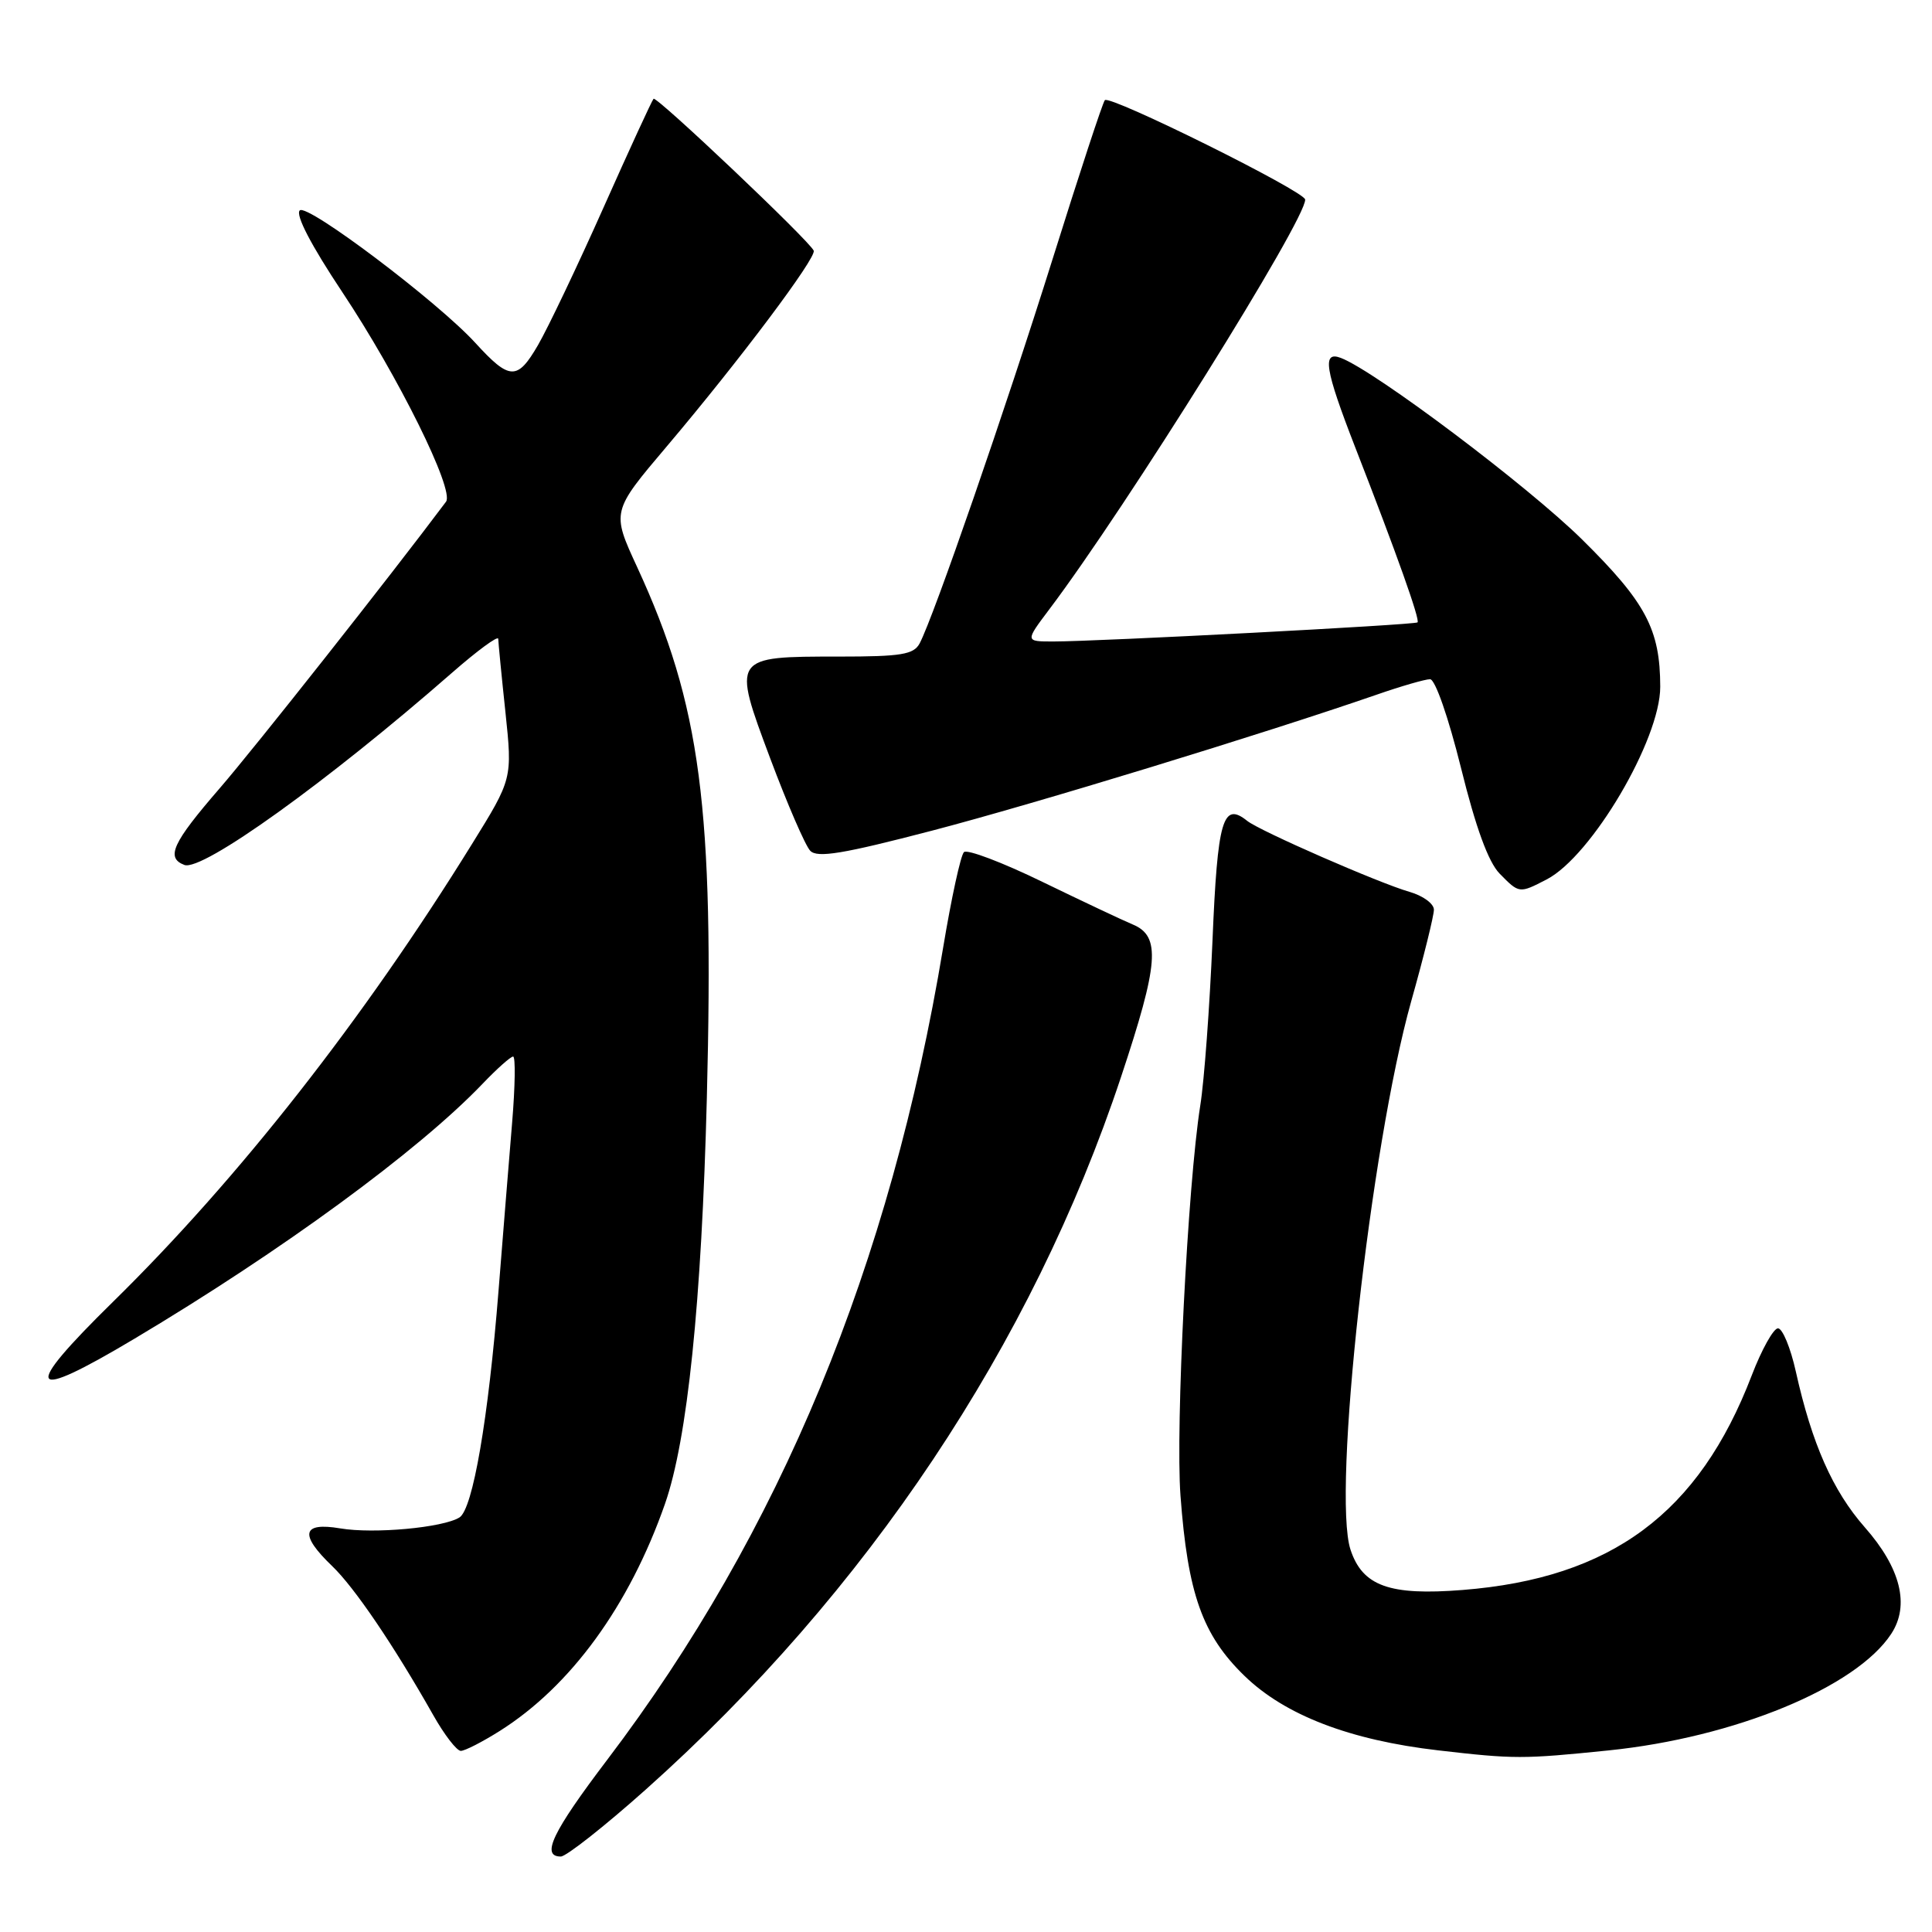<?xml version="1.0" encoding="UTF-8" standalone="no"?>
<!DOCTYPE svg PUBLIC "-//W3C//DTD SVG 1.1//EN" "http://www.w3.org/Graphics/SVG/1.1/DTD/svg11.dtd" >
<svg xmlns="http://www.w3.org/2000/svg" xmlns:xlink="http://www.w3.org/1999/xlink" version="1.1" viewBox="0 0 256 256">
 <g >
 <path fill="currentColor"
d=" M 85.56 237.13 C 114.90 210.94 136.75 178.18 148.54 142.71 C 153.55 127.65 153.83 124.05 150.10 122.50 C 148.78 121.95 143.38 119.40 138.10 116.84 C 132.82 114.27 128.15 112.50 127.73 112.91 C 127.30 113.31 126.06 119.01 124.97 125.57 C 117.98 167.65 103.35 203.02 80.46 233.18 C 73.20 242.75 71.64 246.00 74.31 246.00 C 75.02 246.00 80.09 242.01 85.56 237.13 Z  M 213.14 231.94 C 229.85 230.23 245.95 223.59 250.60 216.49 C 253.08 212.71 251.85 207.77 247.09 202.37 C 242.85 197.55 240.08 191.29 237.96 181.75 C 237.26 178.59 236.19 176.01 235.59 176.01 C 234.99 176.02 233.42 178.84 232.11 182.26 C 225.11 200.52 213.52 209.12 193.80 210.68 C 184.11 211.45 180.54 210.16 178.95 205.34 C 176.50 197.92 181.59 151.92 186.99 132.68 C 188.65 126.80 190.00 121.33 190.00 120.54 C 190.00 119.74 188.54 118.68 186.75 118.17 C 182.74 117.02 166.95 110.12 165.26 108.77 C 162.03 106.18 161.33 108.57 160.66 124.66 C 160.29 133.37 159.57 143.20 159.04 146.50 C 157.38 156.99 155.75 189.18 156.42 198.17 C 157.38 211.18 159.33 216.66 164.90 222.06 C 170.26 227.27 178.88 230.58 190.56 231.93 C 200.67 233.10 201.77 233.10 213.14 231.94 Z  M 66.22 229.36 C 75.64 223.42 83.39 212.76 88.11 199.28 C 91.09 190.76 92.97 172.56 93.66 145.50 C 94.64 107.01 92.86 93.43 84.43 75.15 C 81.03 67.79 81.03 67.79 88.35 59.15 C 97.95 47.81 108.23 34.12 107.82 33.21 C 107.22 31.86 86.98 12.68 86.60 13.09 C 86.38 13.32 83.40 19.80 79.97 27.50 C 76.54 35.20 72.63 43.41 71.28 45.74 C 68.55 50.44 67.53 50.41 63.00 45.45 C 58.04 40.01 40.69 26.91 39.72 27.88 C 39.13 28.47 41.21 32.48 45.35 38.70 C 52.77 49.85 60.25 64.95 59.10 66.48 C 51.76 76.29 33.69 99.17 29.07 104.50 C 22.85 111.69 21.94 113.66 24.43 114.61 C 26.78 115.51 43.38 103.59 59.89 89.15 C 63.25 86.21 66.01 84.18 66.02 84.65 C 66.03 85.12 66.45 89.48 66.97 94.34 C 67.90 103.19 67.90 103.19 62.54 111.84 C 48.17 135.06 31.61 156.17 14.97 172.50 C 2.75 184.49 3.57 185.89 17.81 177.39 C 37.29 165.78 55.47 152.47 63.95 143.60 C 65.84 141.62 67.66 140.00 67.99 140.00 C 68.32 140.00 68.26 143.94 67.86 148.75 C 67.46 153.56 66.65 163.57 66.06 171.00 C 64.71 188.01 62.65 199.98 60.88 201.07 C 58.69 202.43 49.53 203.27 45.09 202.52 C 40.00 201.66 39.64 203.32 44.01 207.51 C 46.98 210.36 52.14 217.96 57.40 227.25 C 58.87 229.86 60.52 232.00 61.06 232.00 C 61.60 232.00 63.92 230.81 66.22 229.36 Z  M 204.94 116.53 C 210.89 113.45 220.00 98.00 219.99 91.00 C 219.98 83.40 218.09 79.83 209.64 71.49 C 202.44 64.39 182.24 49.18 177.68 47.43 C 175.15 46.46 175.54 48.90 179.58 59.29 C 185.11 73.48 188.19 82.15 187.83 82.47 C 187.46 82.80 145.47 85.00 139.56 85.00 C 135.83 85.00 135.83 85.00 139.03 80.75 C 149.22 67.25 173.10 29.01 172.94 26.44 C 172.88 25.35 147.10 12.56 146.40 13.27 C 146.13 13.53 143.02 23.01 139.47 34.34 C 133.20 54.33 123.73 81.70 121.86 85.25 C 121.07 86.73 119.44 87.00 111.16 87.00 C 96.98 87.00 97.00 86.97 102.06 100.50 C 104.33 106.55 106.71 112.06 107.36 112.73 C 108.29 113.71 111.69 113.15 123.52 110.06 C 137.08 106.52 167.29 97.28 182.41 92.05 C 185.66 90.92 188.84 90.00 189.49 90.00 C 190.17 90.00 191.92 95.04 193.59 101.75 C 195.55 109.68 197.22 114.23 198.70 115.75 C 201.31 118.41 201.30 118.41 204.94 116.53 Z "/>
</g>
</svg>
